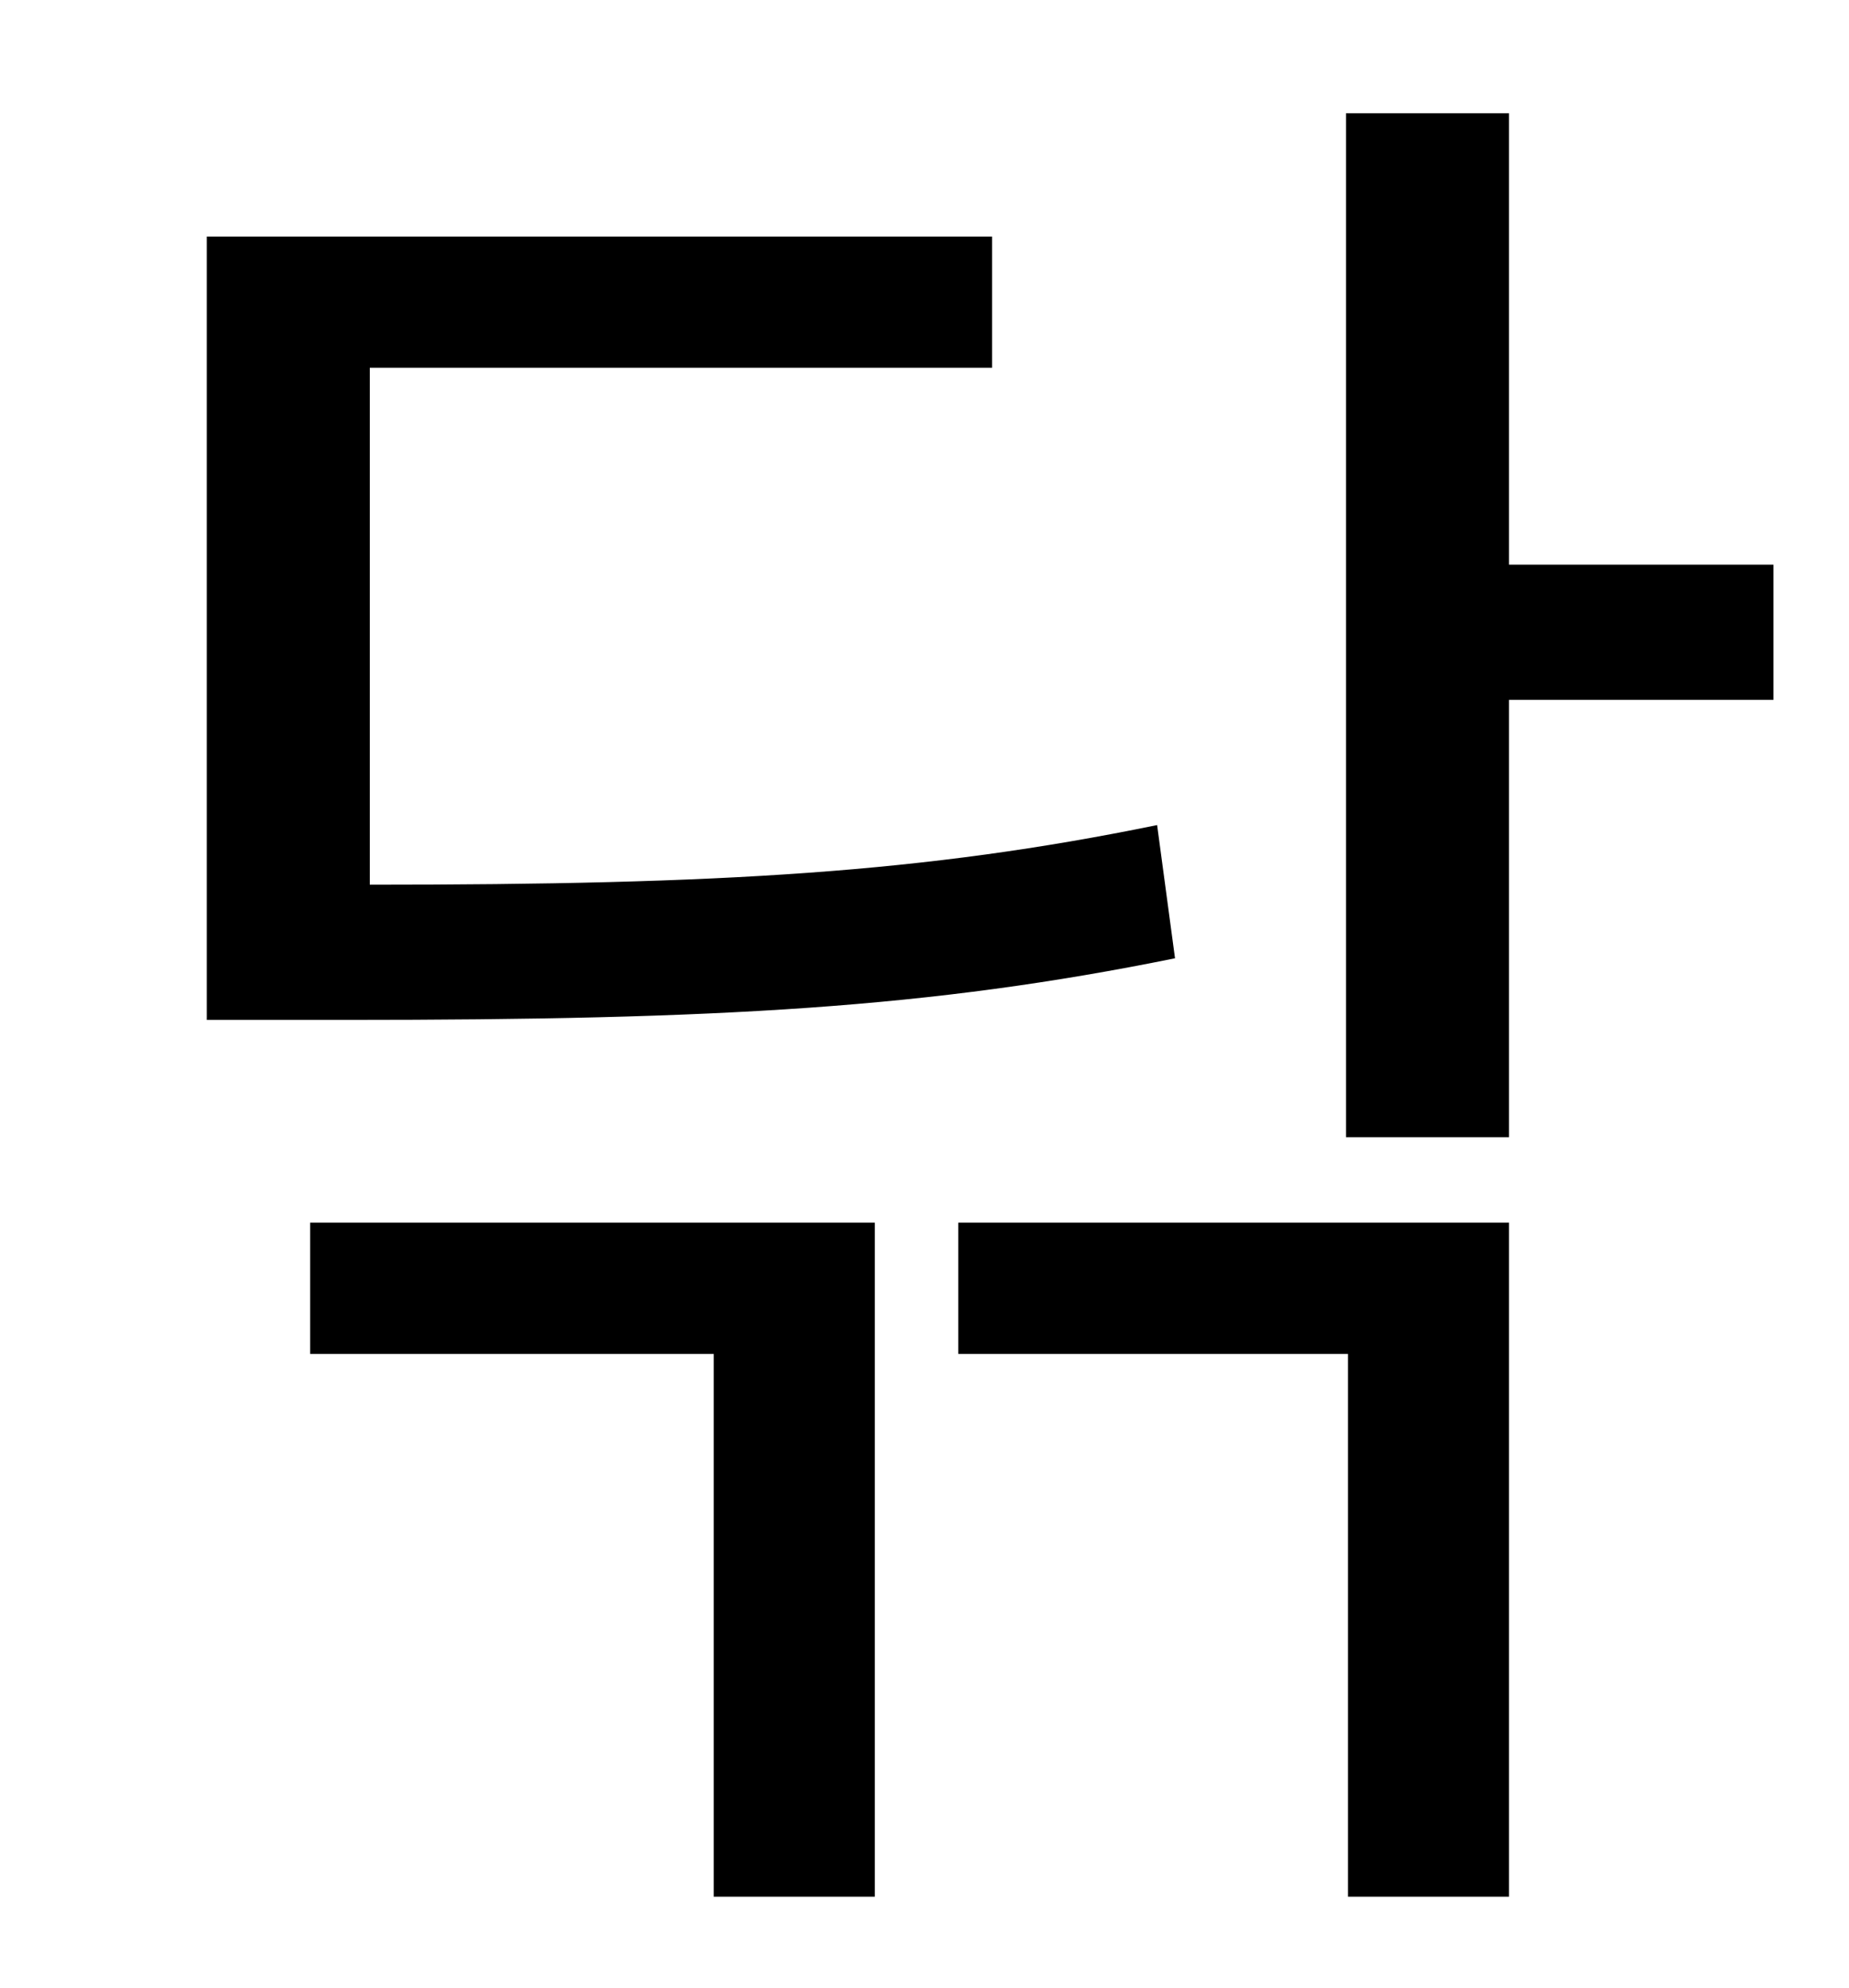 <?xml version="1.0" standalone="no"?>
<!DOCTYPE svg PUBLIC "-//W3C//DTD SVG 1.1//EN" "http://www.w3.org/Graphics/SVG/1.1/DTD/svg11.dtd" >
<svg xmlns="http://www.w3.org/2000/svg" xmlns:xlink="http://www.w3.org/1999/xlink" version="1.1" viewBox="-10 0 930 1000">
   <path fill="currentColor"
d="M572 415l9 67c-123 25 -229 31 -417 31h-70v-394h395v66h-313v260c177 0 279 -6 396 -30zM146 681v-66h284v339h-81v-273h-203zM472 681v-66h277v339h-81v-273h-196zM882 284v68h-133v220h-82v-515h82v227h133z" />
</svg>

